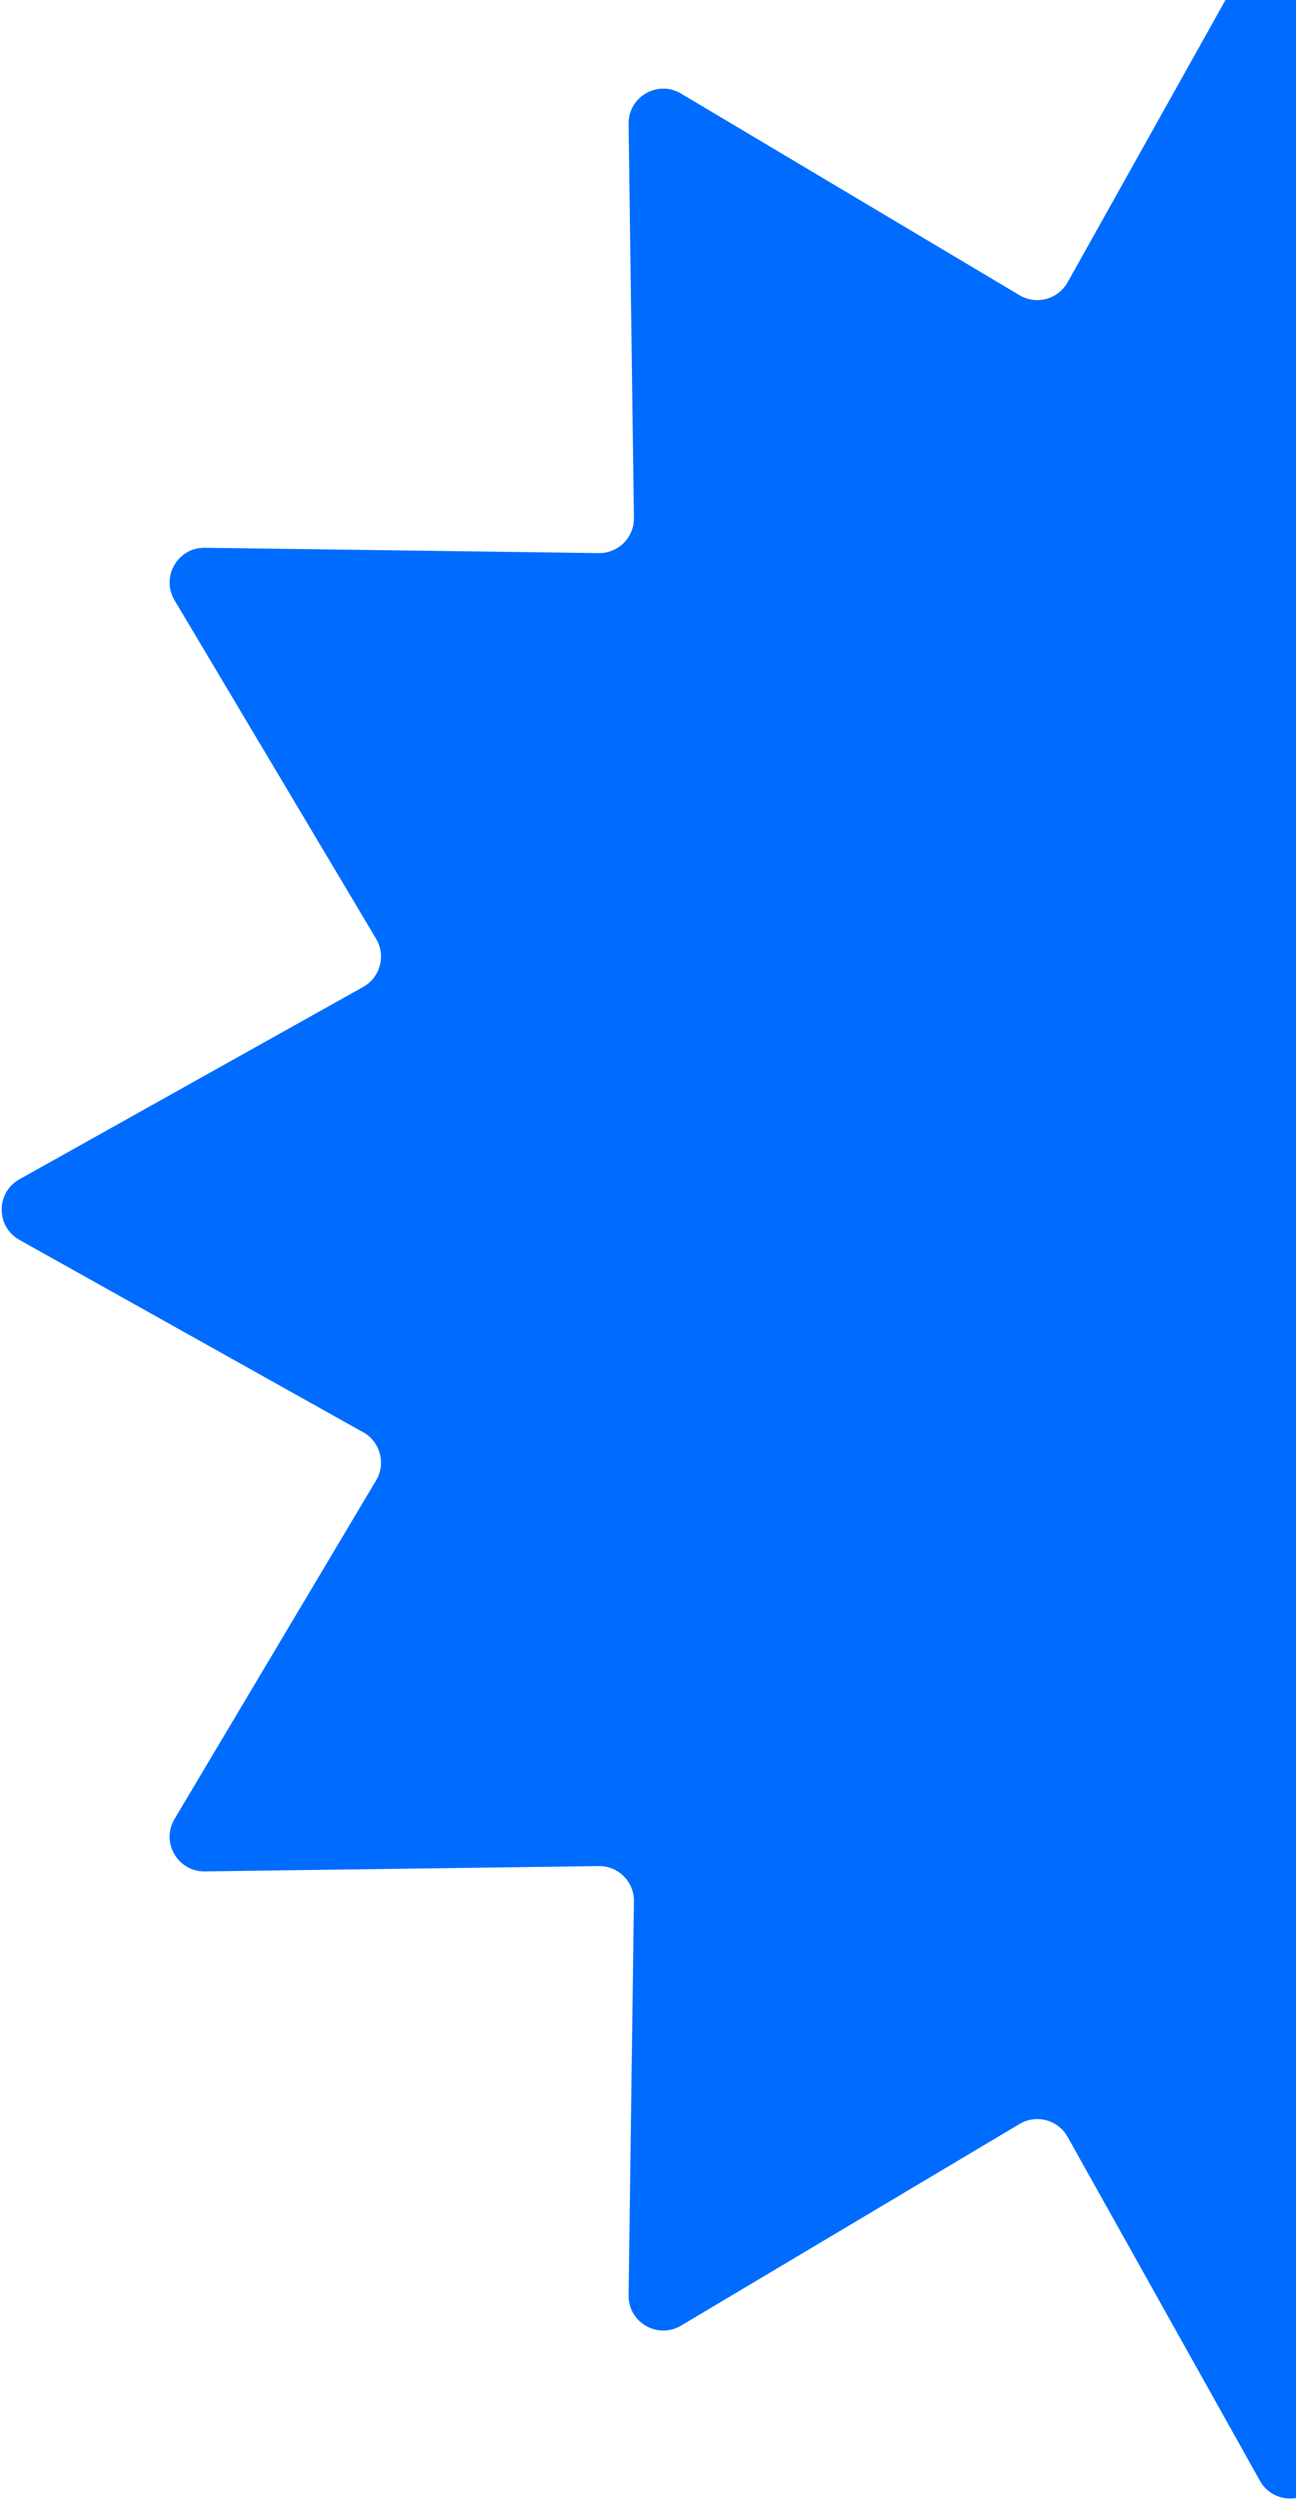 <svg width="112" height="216" viewBox="0 0 112 216" fill="none" xmlns="http://www.w3.org/2000/svg">
<path d="M108.882 -5.32C110.027 -7.367 112.973 -7.367 114.118 -5.32L130.739 24.391C131.564 25.865 133.442 26.368 134.893 25.504L164.143 8.084C166.158 6.884 168.709 8.357 168.677 10.702L168.216 44.743C168.193 46.432 169.568 47.806 171.257 47.784L205.298 47.323C207.643 47.291 209.116 49.842 207.916 51.857L190.496 81.107C189.632 82.558 190.135 84.436 191.609 85.261L221.32 101.882C223.367 103.027 223.367 105.973 221.32 107.118L191.609 123.739C190.135 124.564 189.632 126.442 190.496 127.893L207.916 157.143C209.116 159.158 207.643 161.709 205.298 161.677L171.257 161.216C169.568 161.193 168.193 162.568 168.216 164.257L168.677 198.298C168.709 200.643 166.158 202.116 164.143 200.916L134.893 183.496C133.442 182.632 131.564 183.135 130.739 184.609L114.118 214.32C112.973 216.367 110.027 216.367 108.882 214.32L92.261 184.609C91.436 183.135 89.558 182.632 88.107 183.496L58.857 200.916C56.842 202.116 54.291 200.643 54.323 198.298L54.784 164.257C54.806 162.568 53.432 161.193 51.743 161.216L17.702 161.677C15.357 161.709 13.884 159.158 15.084 157.143L32.504 127.893C33.368 126.442 32.865 124.564 31.391 123.739L1.68 107.118C-0.367 105.973 -0.367 103.027 1.68 101.882L31.391 85.261C32.865 84.436 33.368 82.558 32.504 81.107L15.084 51.857C13.884 49.842 15.357 47.291 17.702 47.323L51.743 47.784C53.432 47.806 54.806 46.432 54.784 44.743L54.323 10.702C54.291 8.357 56.842 6.884 58.857 8.084L88.107 25.504C89.558 26.368 91.436 25.865 92.261 24.391L108.882 -5.32Z" fill="#006CFF"/>
</svg>

